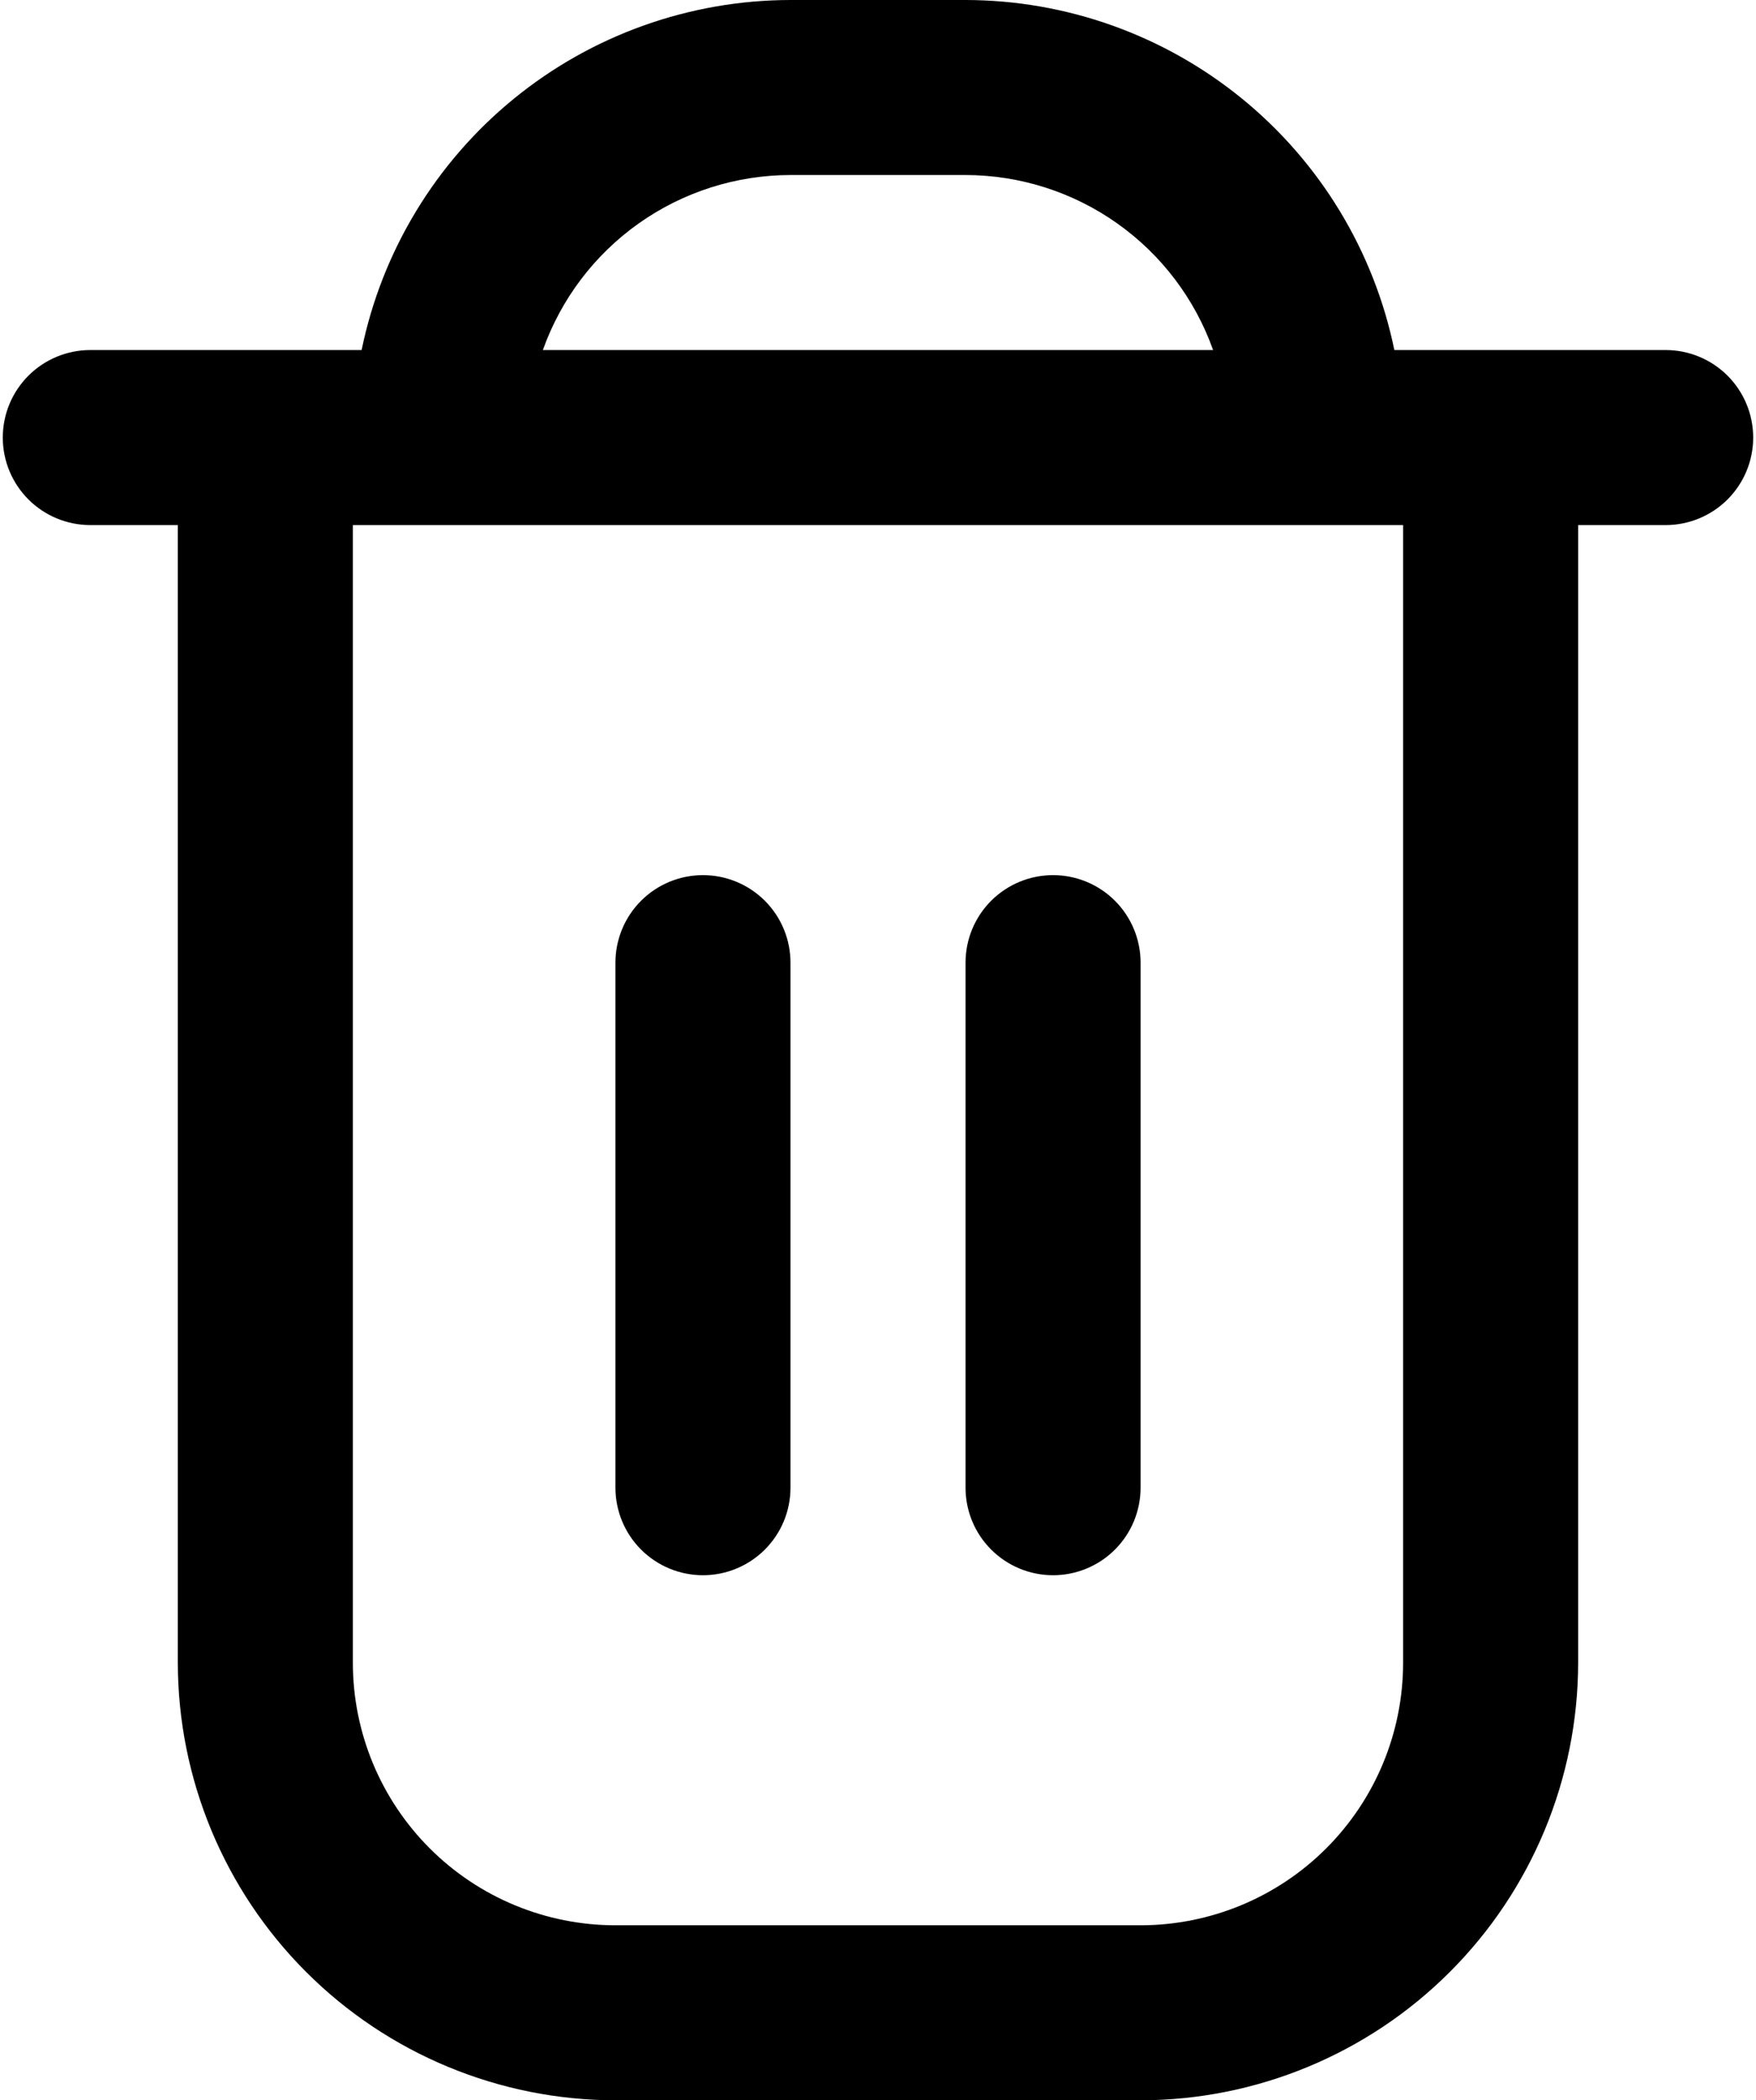 <svg width="418" height="500" viewBox="0 0 418 500" fill="none" xmlns="http://www.w3.org/2000/svg">
<path d="M167.333 375.001C172.859 375.001 178.158 372.806 182.065 368.899C185.972 364.992 188.167 359.693 188.167 354.168V229.168C188.167 223.642 185.972 218.343 182.065 214.436C178.158 210.529 172.859 208.334 167.333 208.334C161.808 208.334 156.509 210.529 152.602 214.436C148.695 218.343 146.5 223.642 146.5 229.168V354.168C146.5 359.693 148.695 364.992 152.602 368.899C156.509 372.806 161.808 375.001 167.333 375.001Z" fill="black"/>
<path d="M265.402 368.899C261.495 372.806 256.196 375.001 250.671 375.001C245.145 375.001 239.846 372.806 235.939 368.899C232.032 364.992 229.837 359.693 229.837 354.168V229.168C229.837 223.642 232.032 218.343 235.939 214.436C239.846 210.529 245.145 208.334 250.671 208.334C256.196 208.334 261.495 210.529 265.402 214.436C269.309 218.343 271.504 223.642 271.504 229.168V354.168C271.504 359.693 269.309 364.992 265.402 368.899Z" fill="black"/>
<path fill-rule="evenodd" clip-rule="evenodd" d="M396.496 83.333H331.913C327.077 59.821 314.284 38.695 295.689 23.515C277.093 8.335 253.833 0.03 229.829 0H188.163C164.158 0.03 140.898 8.335 122.303 23.515C103.708 38.695 90.915 59.821 86.079 83.333H21.496C15.971 83.333 10.671 85.528 6.765 89.435C2.858 93.342 0.663 98.641 0.663 104.167C0.663 109.692 2.858 114.991 6.765 118.898C10.671 122.805 15.971 125 21.496 125H42.329V395.833C42.362 423.45 53.348 449.926 72.876 469.454C92.403 488.982 118.879 499.967 146.496 500H271.496C299.112 499.967 325.588 488.982 345.116 469.454C364.644 449.926 375.629 423.45 375.663 395.833V125H396.496C402.021 125 407.32 122.805 411.227 118.898C415.134 114.991 417.329 109.692 417.329 104.167C417.329 98.641 415.134 93.342 411.227 89.435C407.32 85.528 402.021 83.333 396.496 83.333ZM188.163 41.667H229.829C242.752 41.682 255.353 45.695 265.904 53.155C276.456 60.615 284.442 71.156 288.767 83.333H129.225C133.55 71.156 141.536 60.615 152.087 53.155C162.639 45.695 175.24 41.682 188.163 41.667ZM333.996 395.833C333.996 412.409 327.411 428.306 315.69 440.028C303.969 451.748 288.072 458.333 271.496 458.333H146.496C129.92 458.333 114.023 451.748 102.302 440.028C90.581 428.306 83.996 412.409 83.996 395.833V125H333.996V395.833Z" fill="black"/>
</svg>
